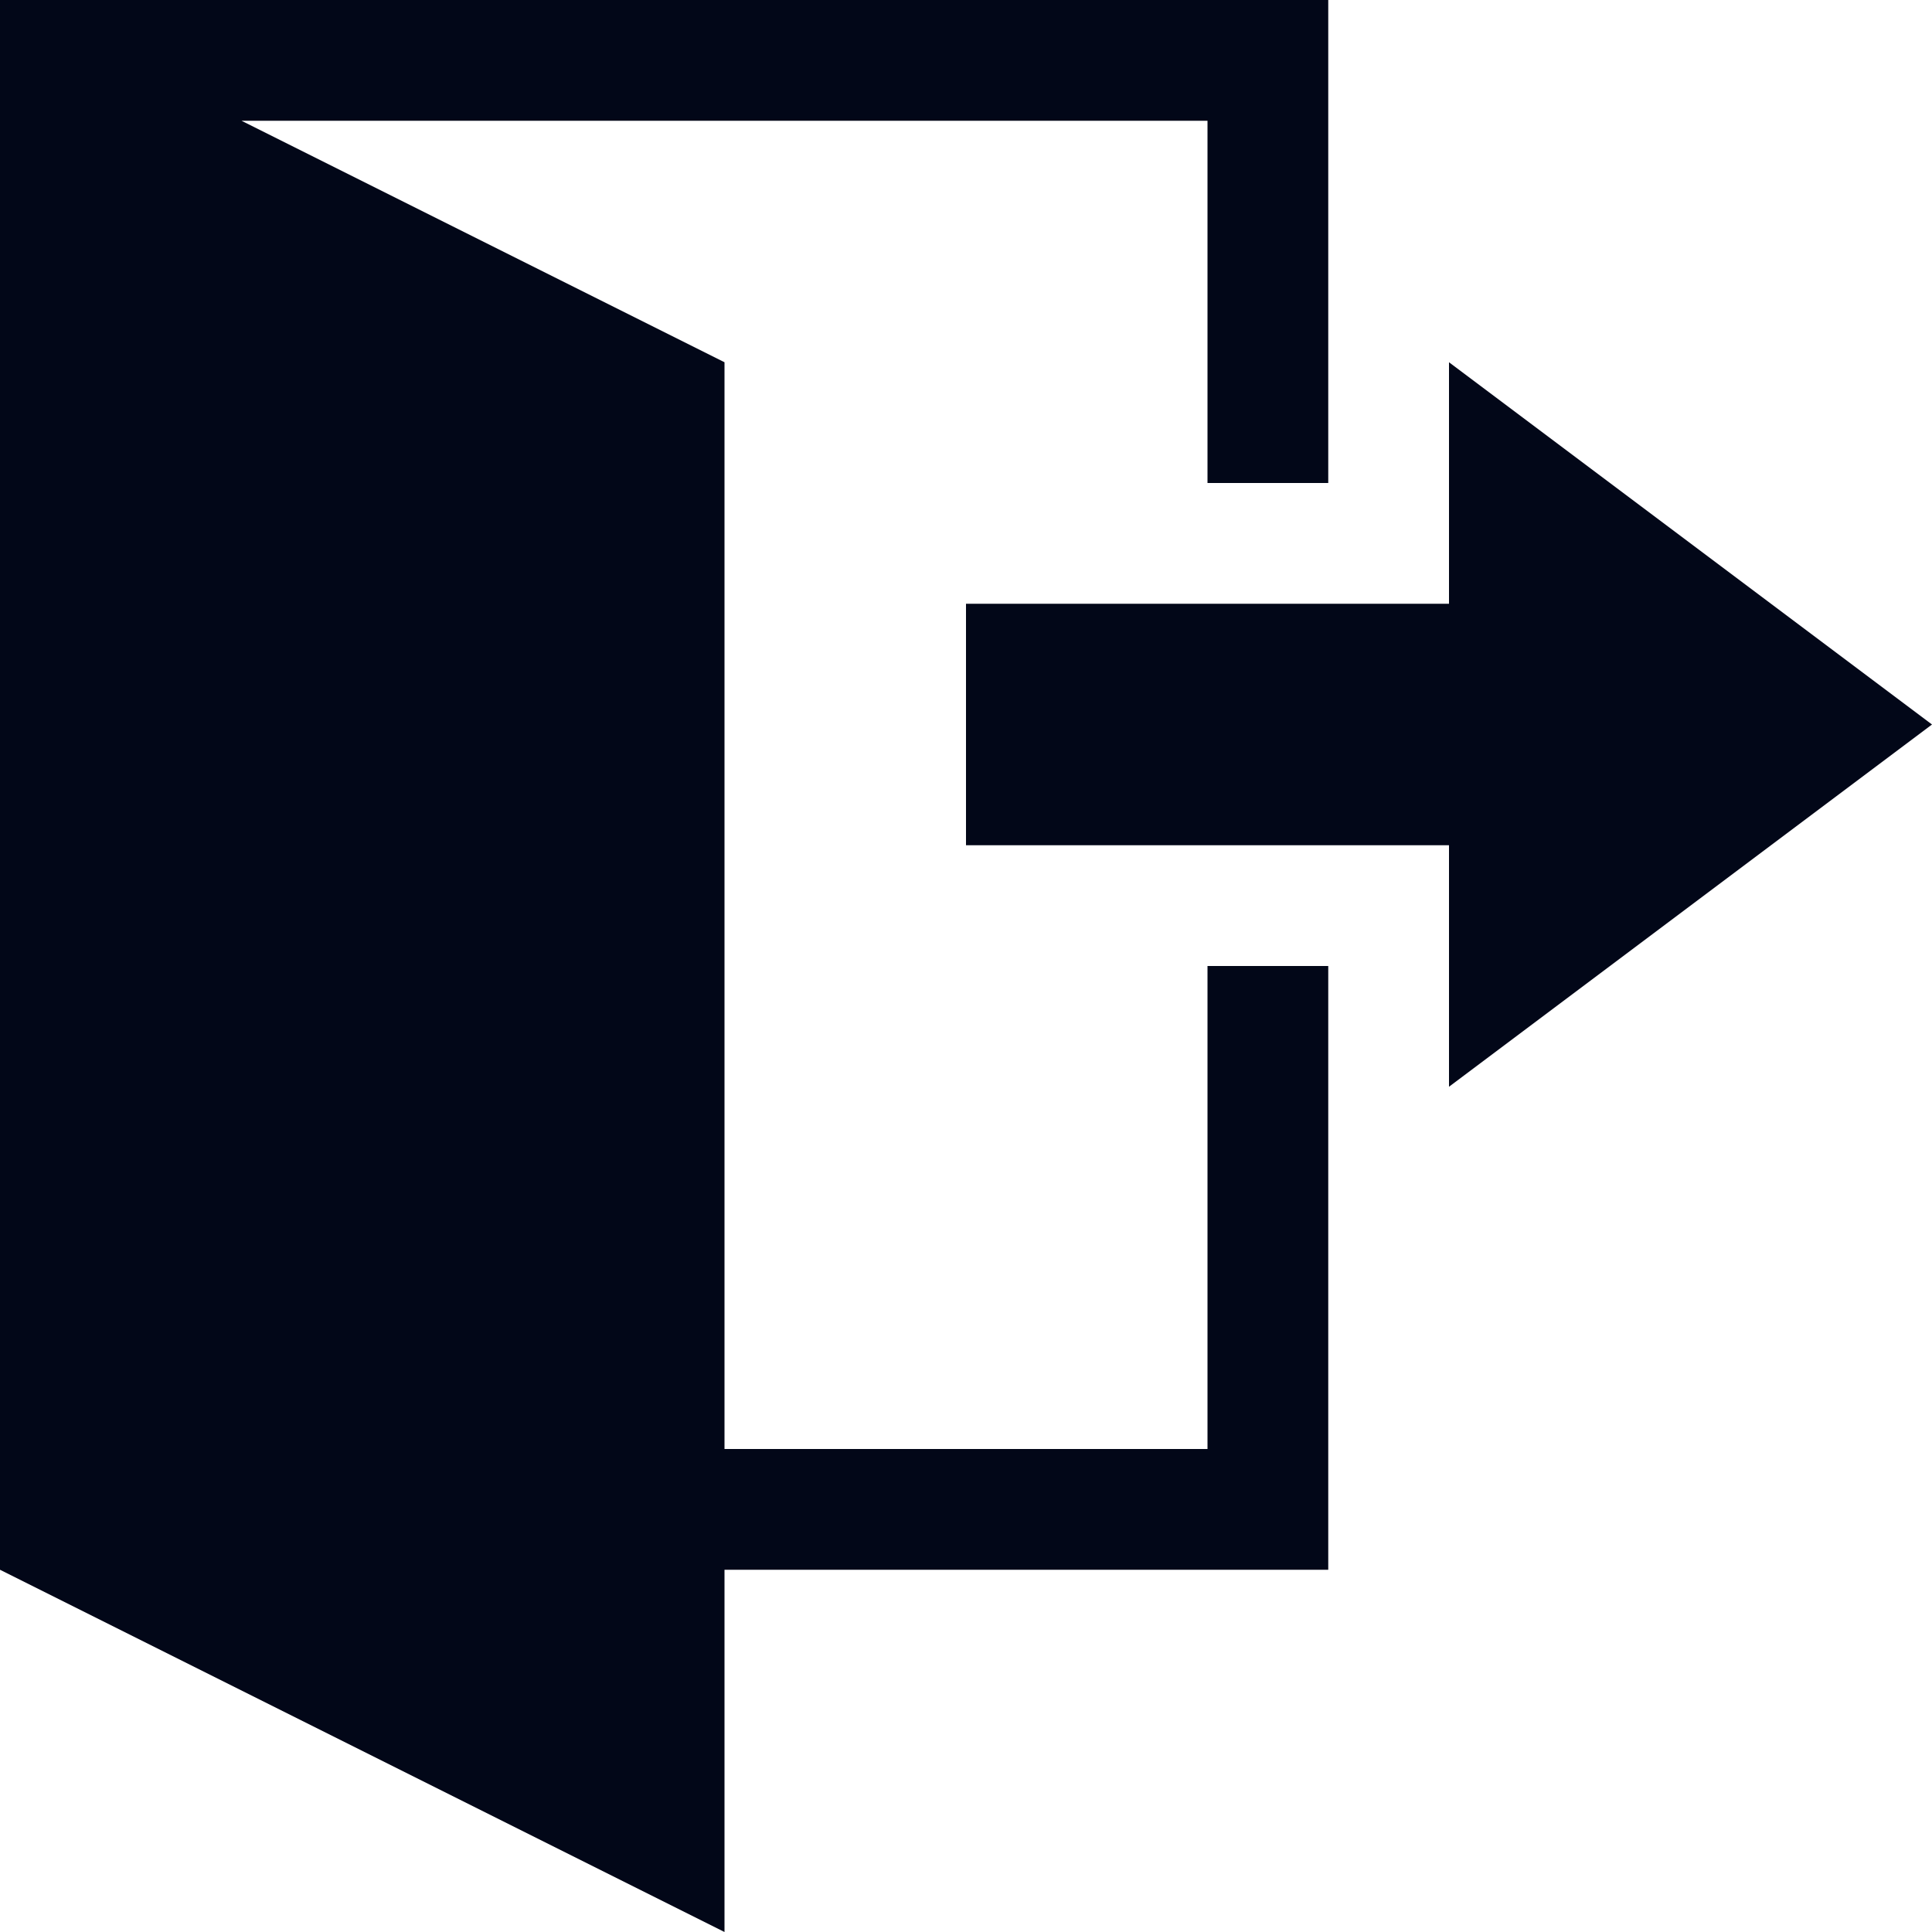 <?xml version="1.0" encoding="utf-8"?>
<!DOCTYPE svg PUBLIC "-//W3C//DTD SVG 1.1//EN" "http://www.w3.org/Graphics/SVG/1.1/DTD/svg11.dtd">
<svg version="1.1" xmlns="http://www.w3.org/2000/svg" xmlns:xlink="http://www.w3.org/1999/xlink" width="128" height="128" viewBox="0 0 128 128">
<path fill="#020718" d="M80 96h-32v-72l-32-16h64v24h8v-32h-88v104l48 24v-24h40v-40h-8v32zM128 48l-32-24v16h-32v16h32v16l32-24z"></path>
</svg>
